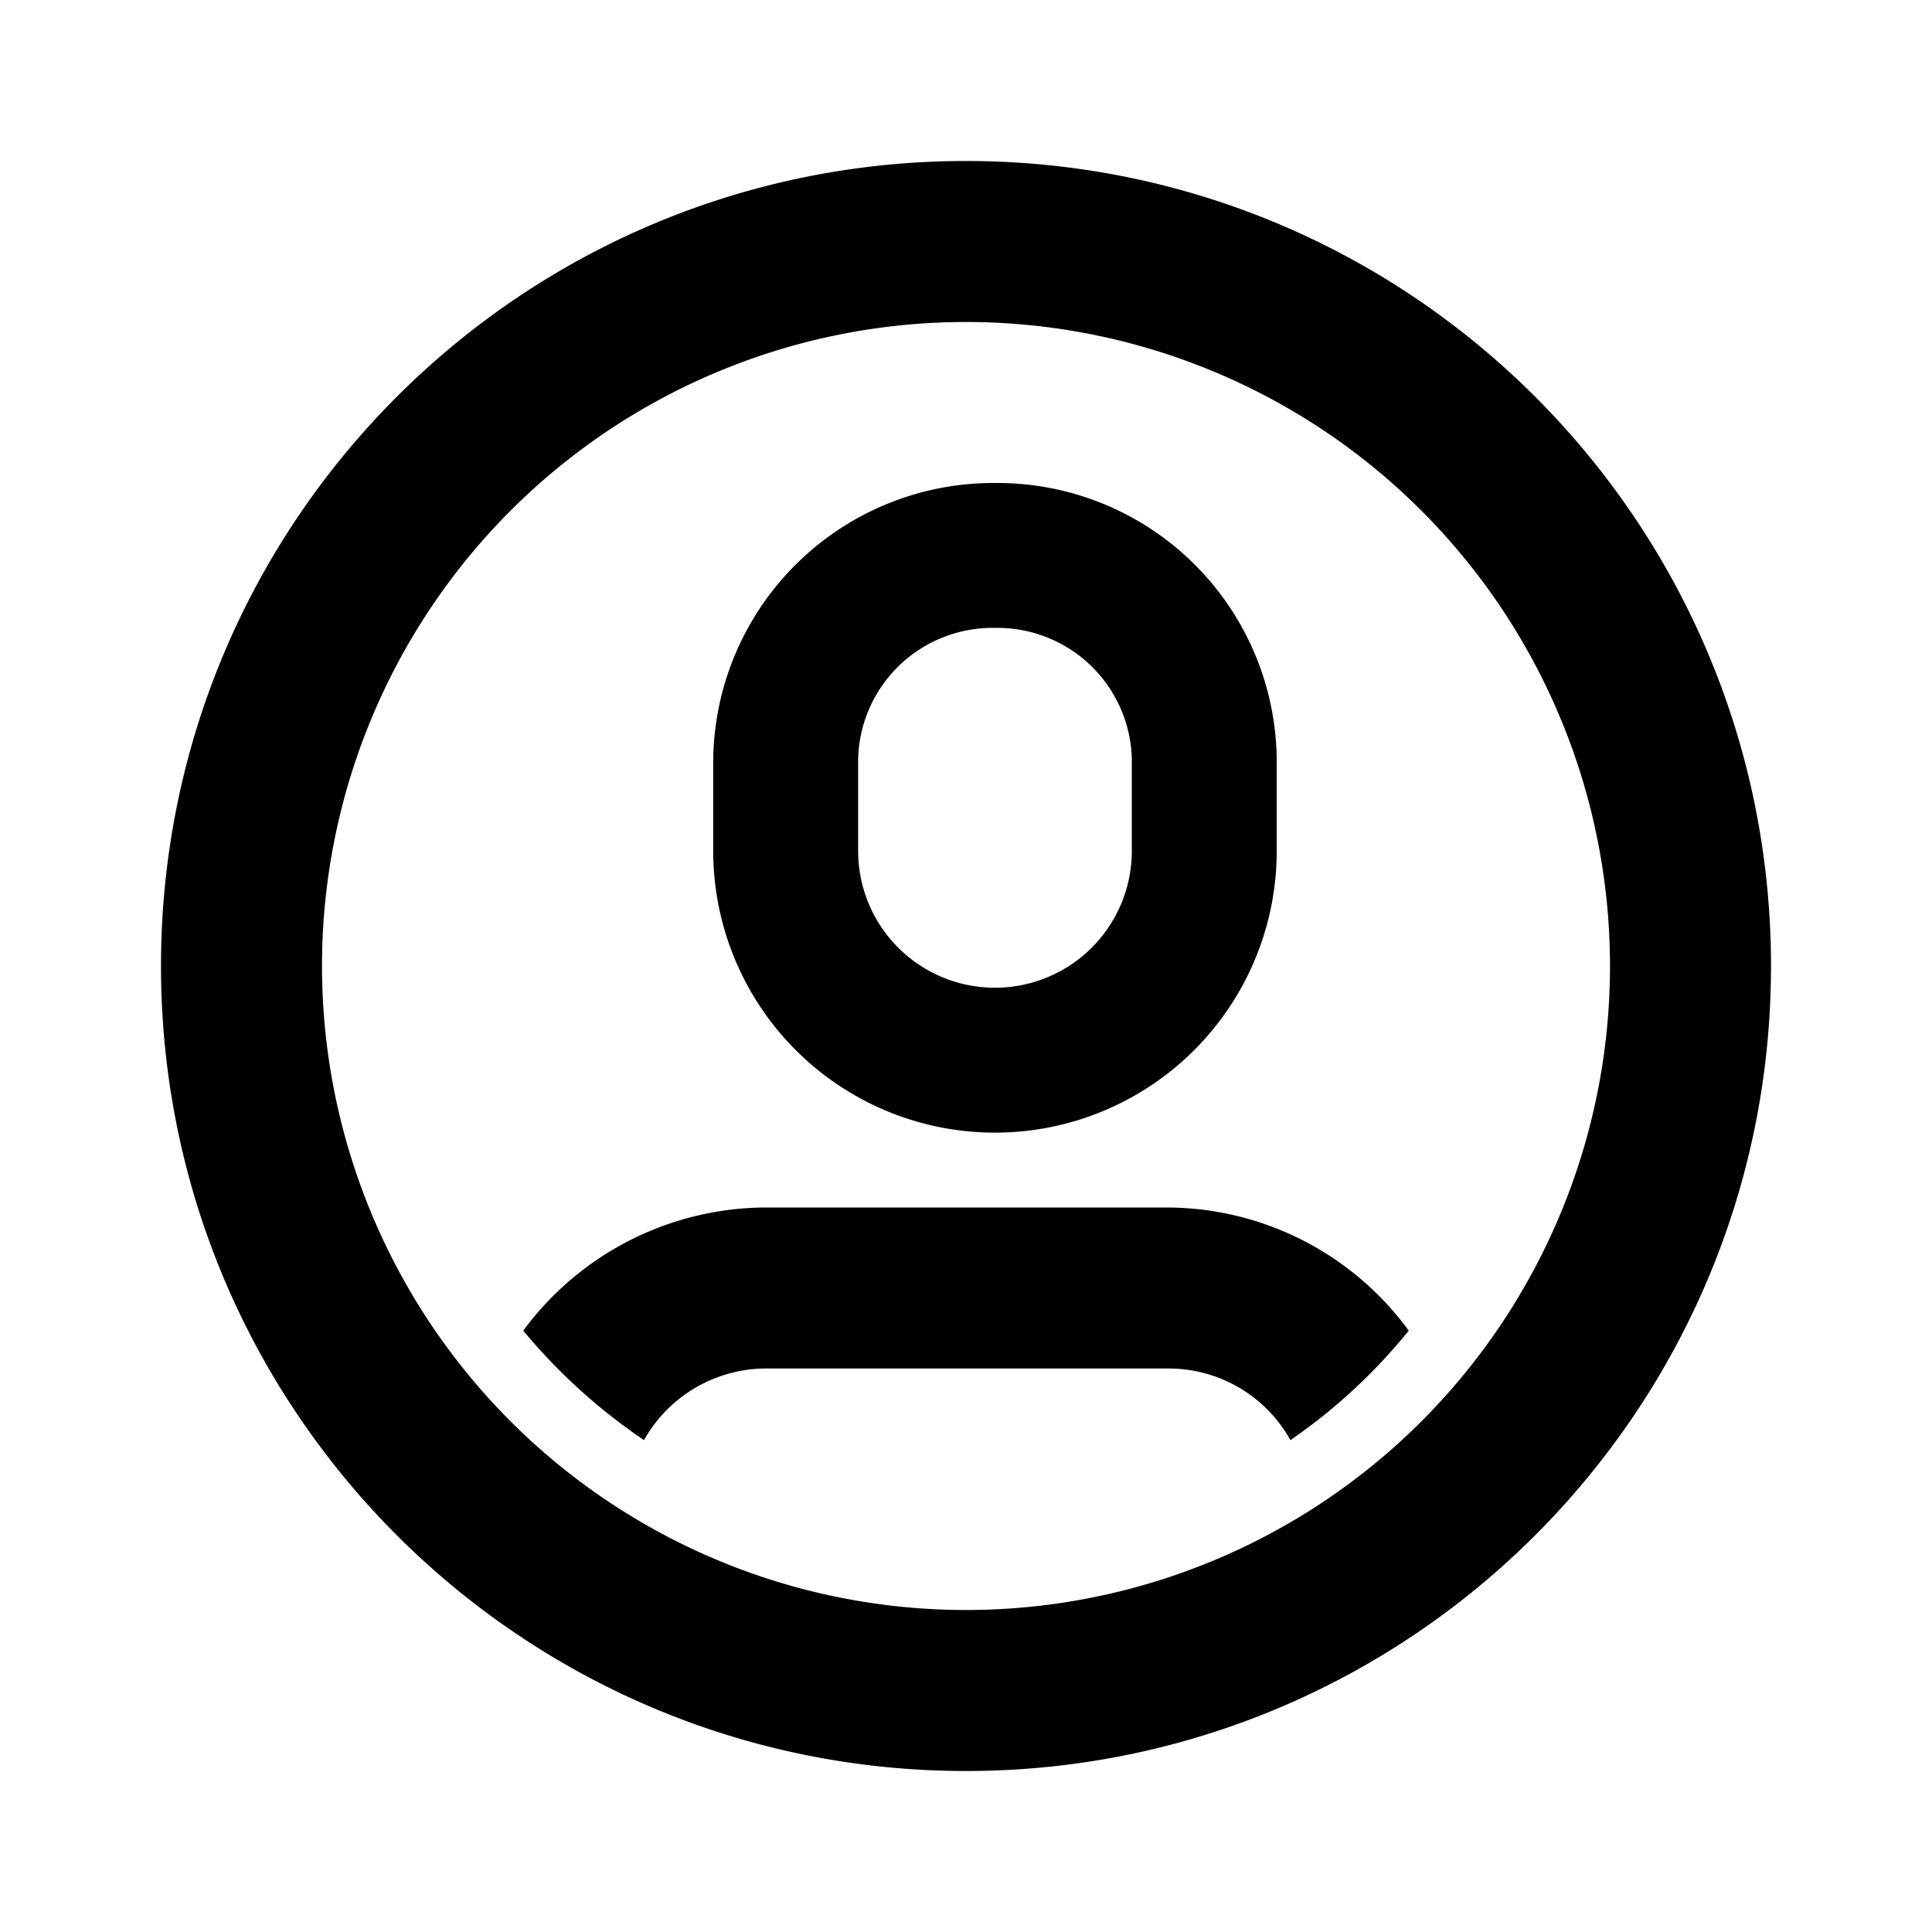 <svg width="24" height="24" xmlns="http://www.w3.org/2000/svg"><path d="M12 22C6.477 22 2 17.523 2 12S6.477 2 12 2s10 4.477 10 10-4.477 10-10 10zm0-18a8 8 0 100 16 8 8 0 000-16zm.36 3.8a1.67 1.67 0 00-1.7 1.63v1.14a1.7 1.7 0 103.4 0V9.43a1.67 1.67 0 00-1.7-1.63zm0-1.8a3.47 3.47 0 013.5 3.43v1.14a3.5 3.5 0 01-7 0V9.43A3.48 3.48 0 0112.36 6zm5.14 10.53a7 7 0 01-1.47 1.36 1.73 1.73 0 00-1.51-.89h-5c-.63 0-1.212.34-1.52.89a7.19 7.19 0 01-1.5-1.36 3.76 3.76 0 013-1.53h5a3.73 3.73 0 013 1.53z"/></svg>
